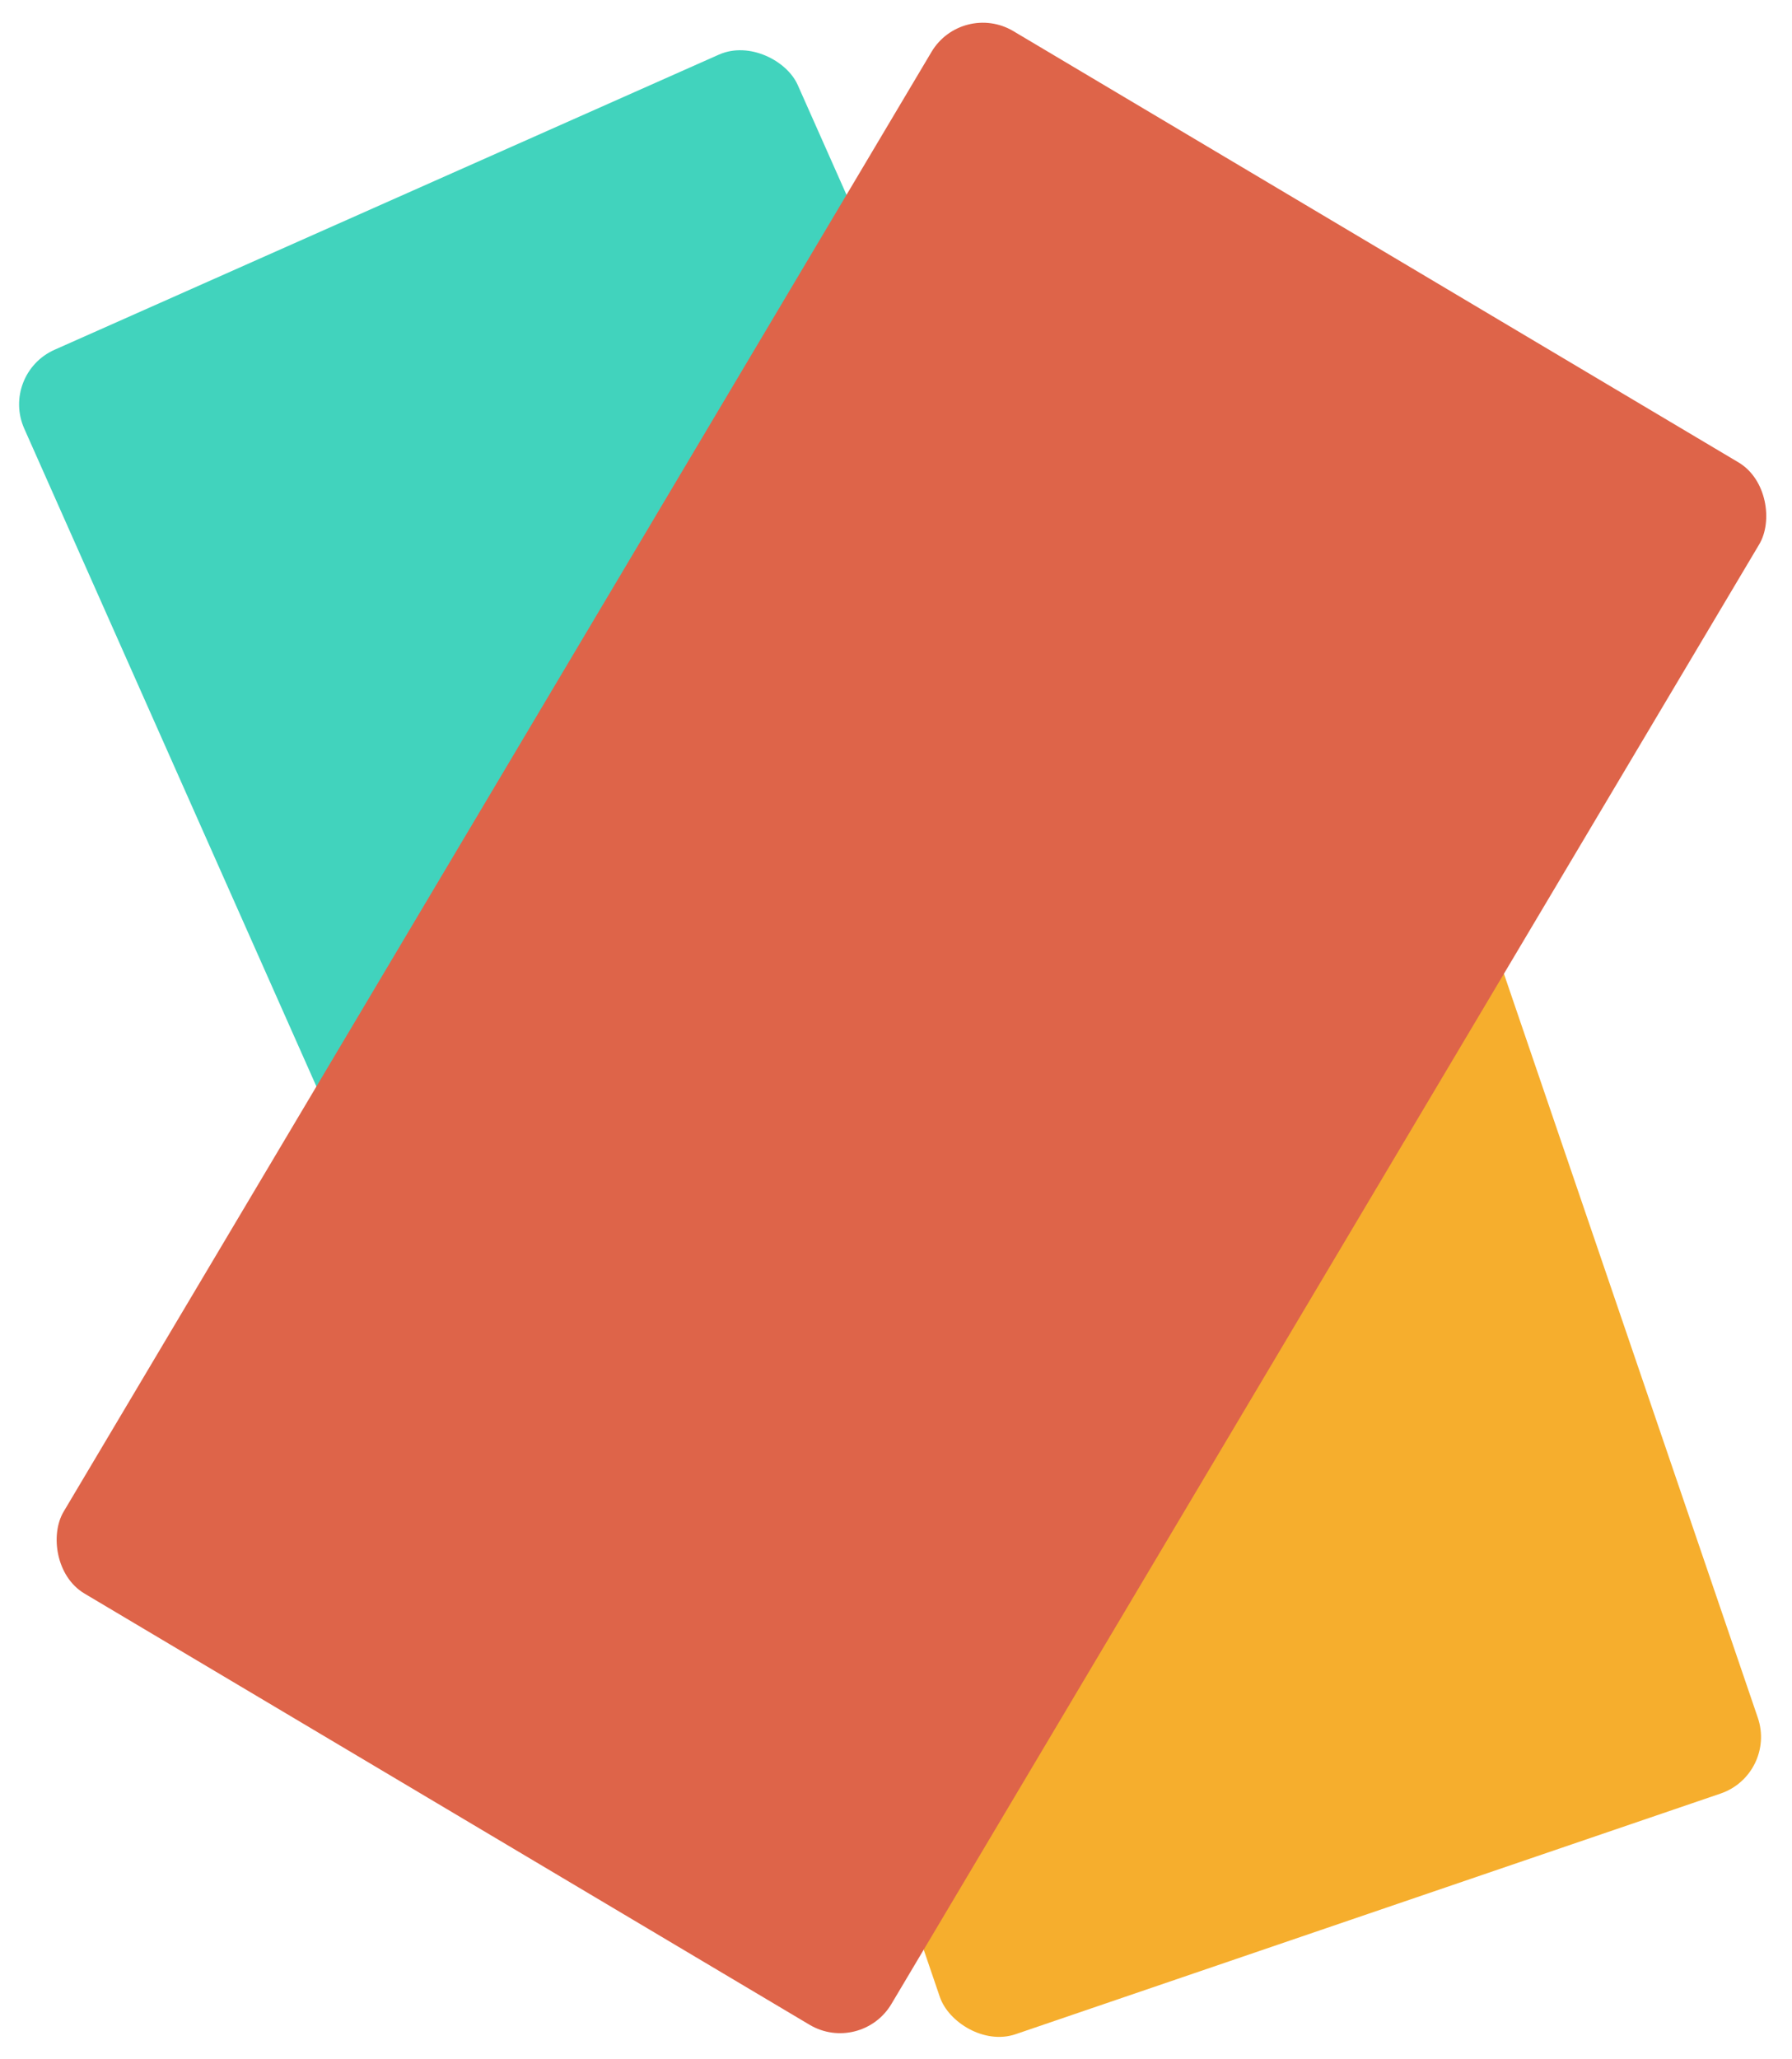 <svg width="450" height="517" viewBox="0 0 450 517" fill="none" xmlns="http://www.w3.org/2000/svg">
<rect y="93.902" width="212.53" height="337.527" rx="15" transform="rotate(-23.95 0 93.902)" fill="#41D3BD"/>
<rect x="145.133" y="235.119" width="217.039" height="296.341" rx="15" transform="rotate(-18.845 145.133 235.119)" fill="#F6AE2D"/>
<rect x="241.575" y="0.149" width="241.846" height="456.391" rx="15" transform="rotate(30.737 241.575 0.149)" fill="#DE6449"/>
</svg>

